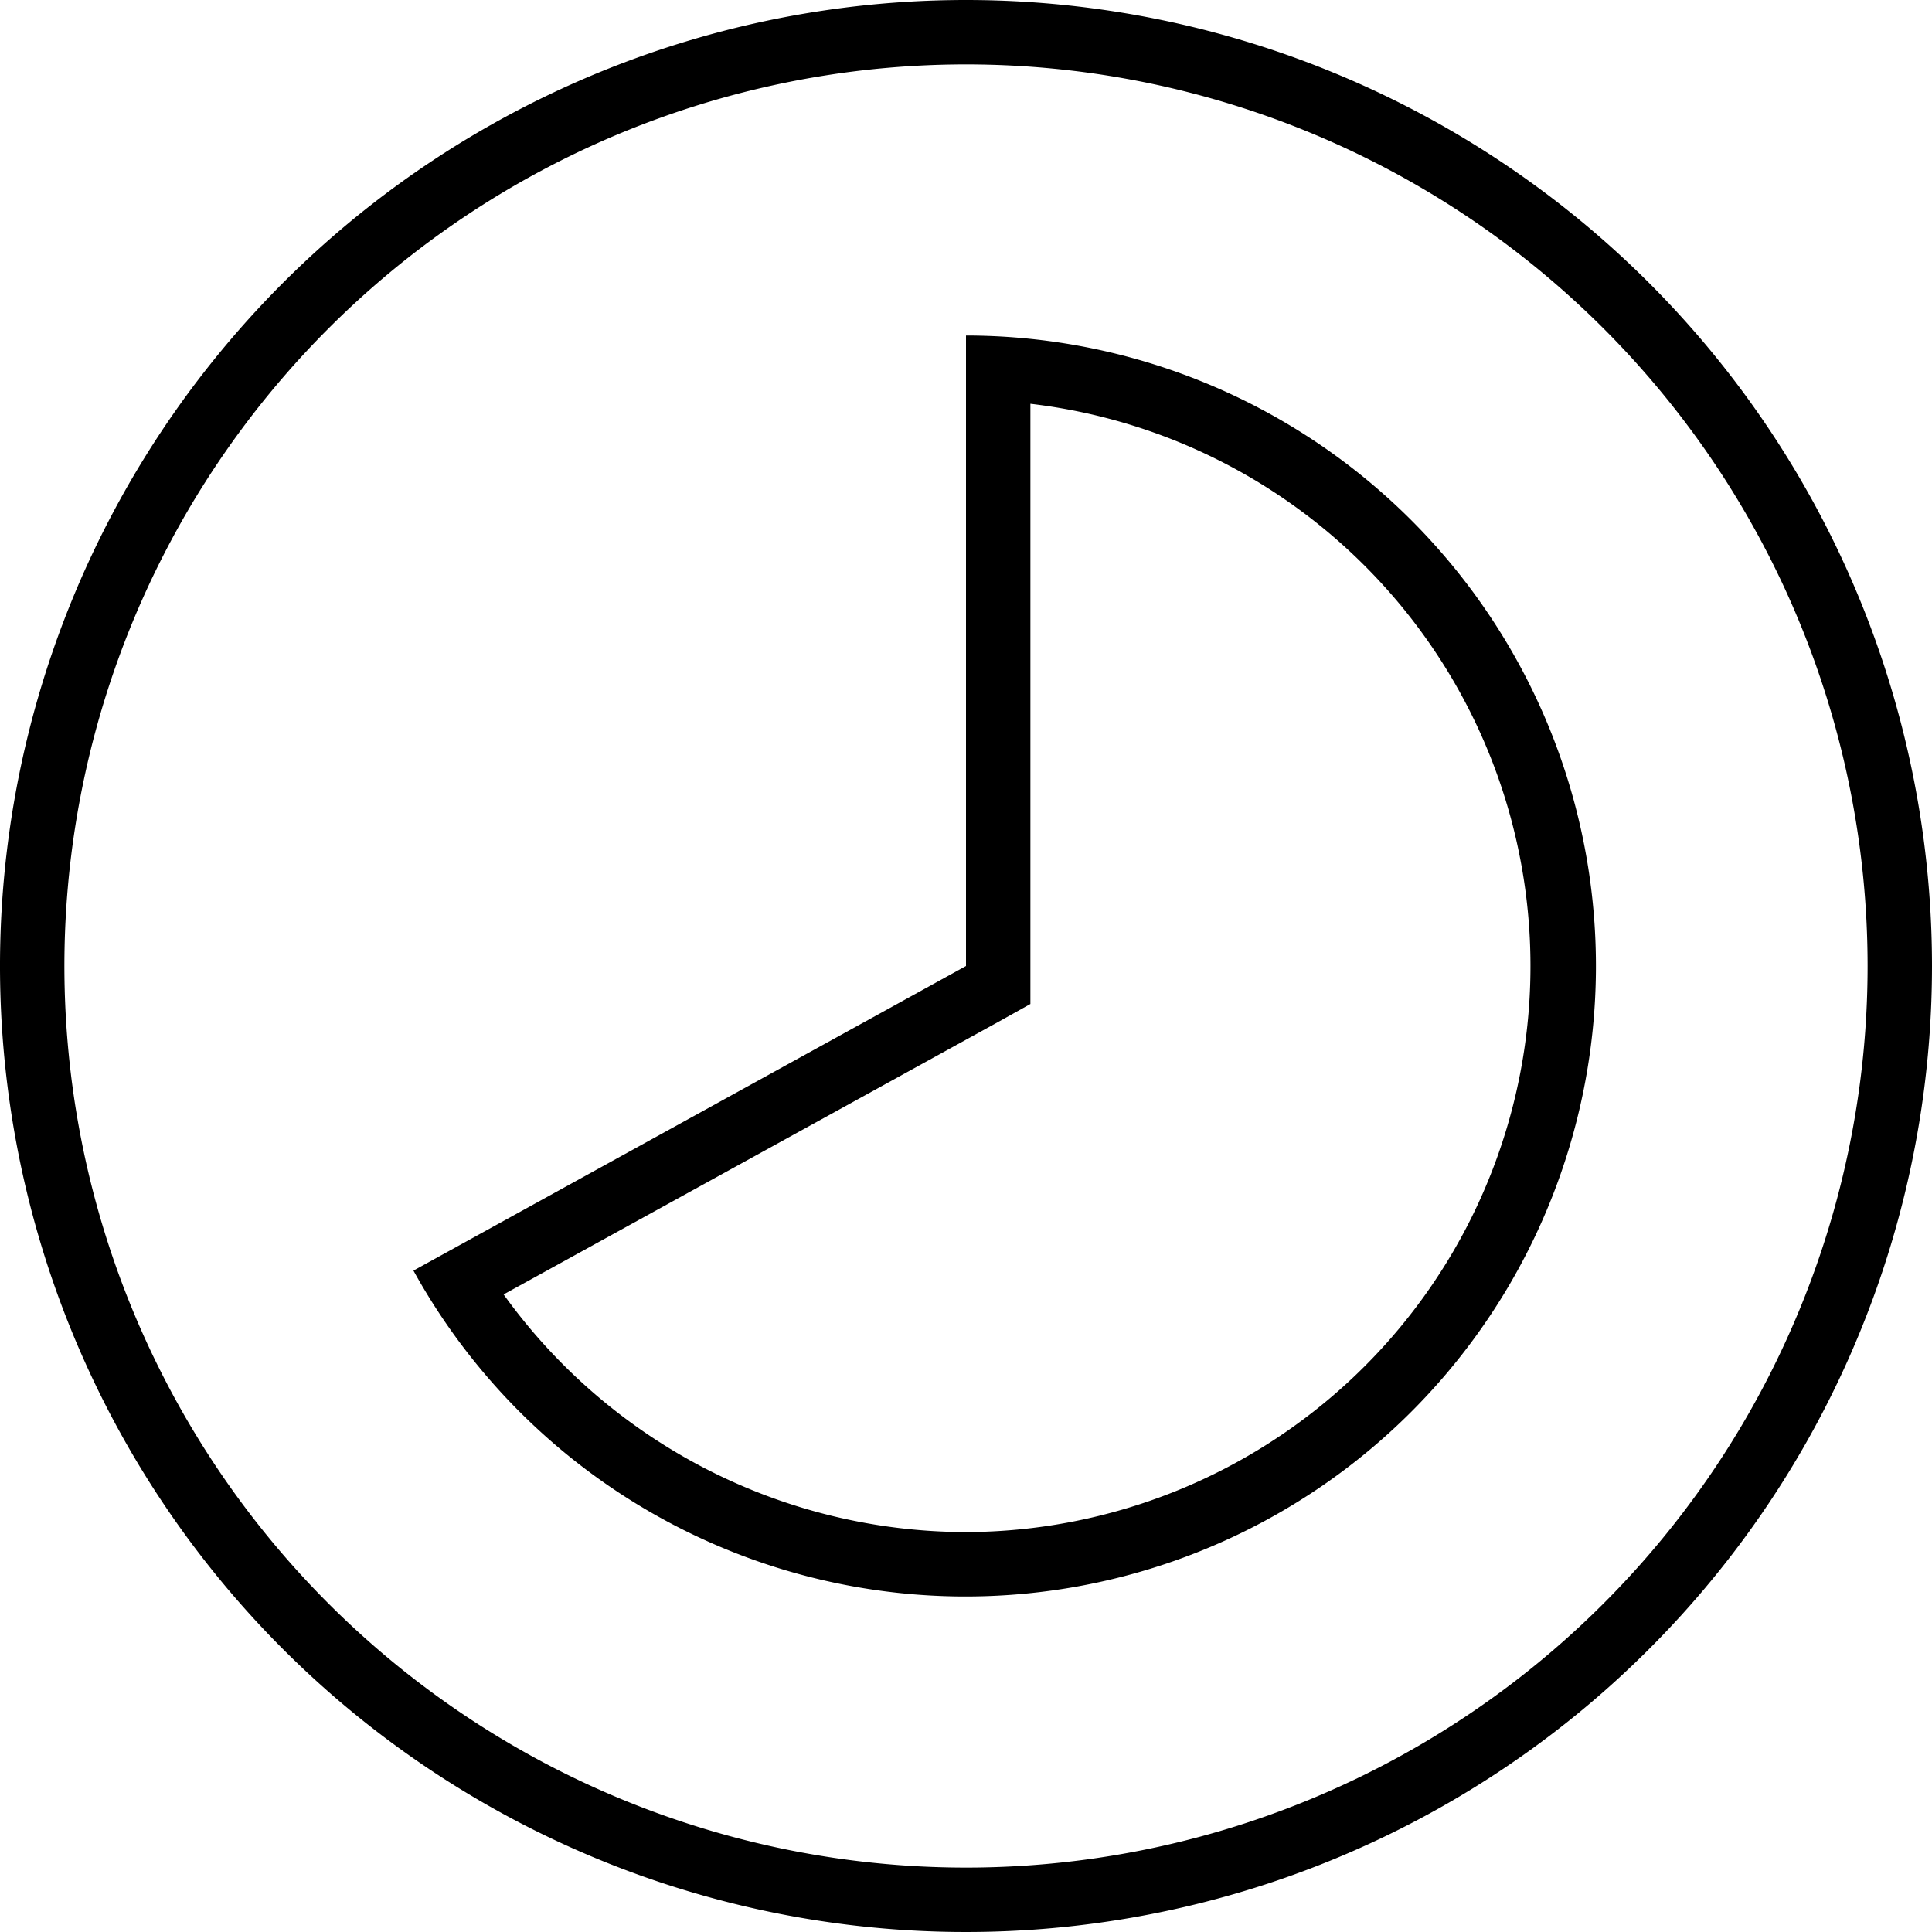 <svg xmlns="http://www.w3.org/2000/svg" width="30" height="30" viewBox="0 0 30 30"><path d="M15,0A15,15,0,1,0,30,15,15,15,0,0,0,15,0Zm0,29A14,14,0,1,1,29,15,14,14,0,0,1,15,29ZM15,5.21V15L6.42,19.73A9.79,9.79,0,1,0,15,5.21Zm0,18.58A8.86,8.86,0,0,1,7.82,20.1l7.66-4.22.52-.29V6.27a8.79,8.79,0,0,1-1,17.52Z" /></svg>
